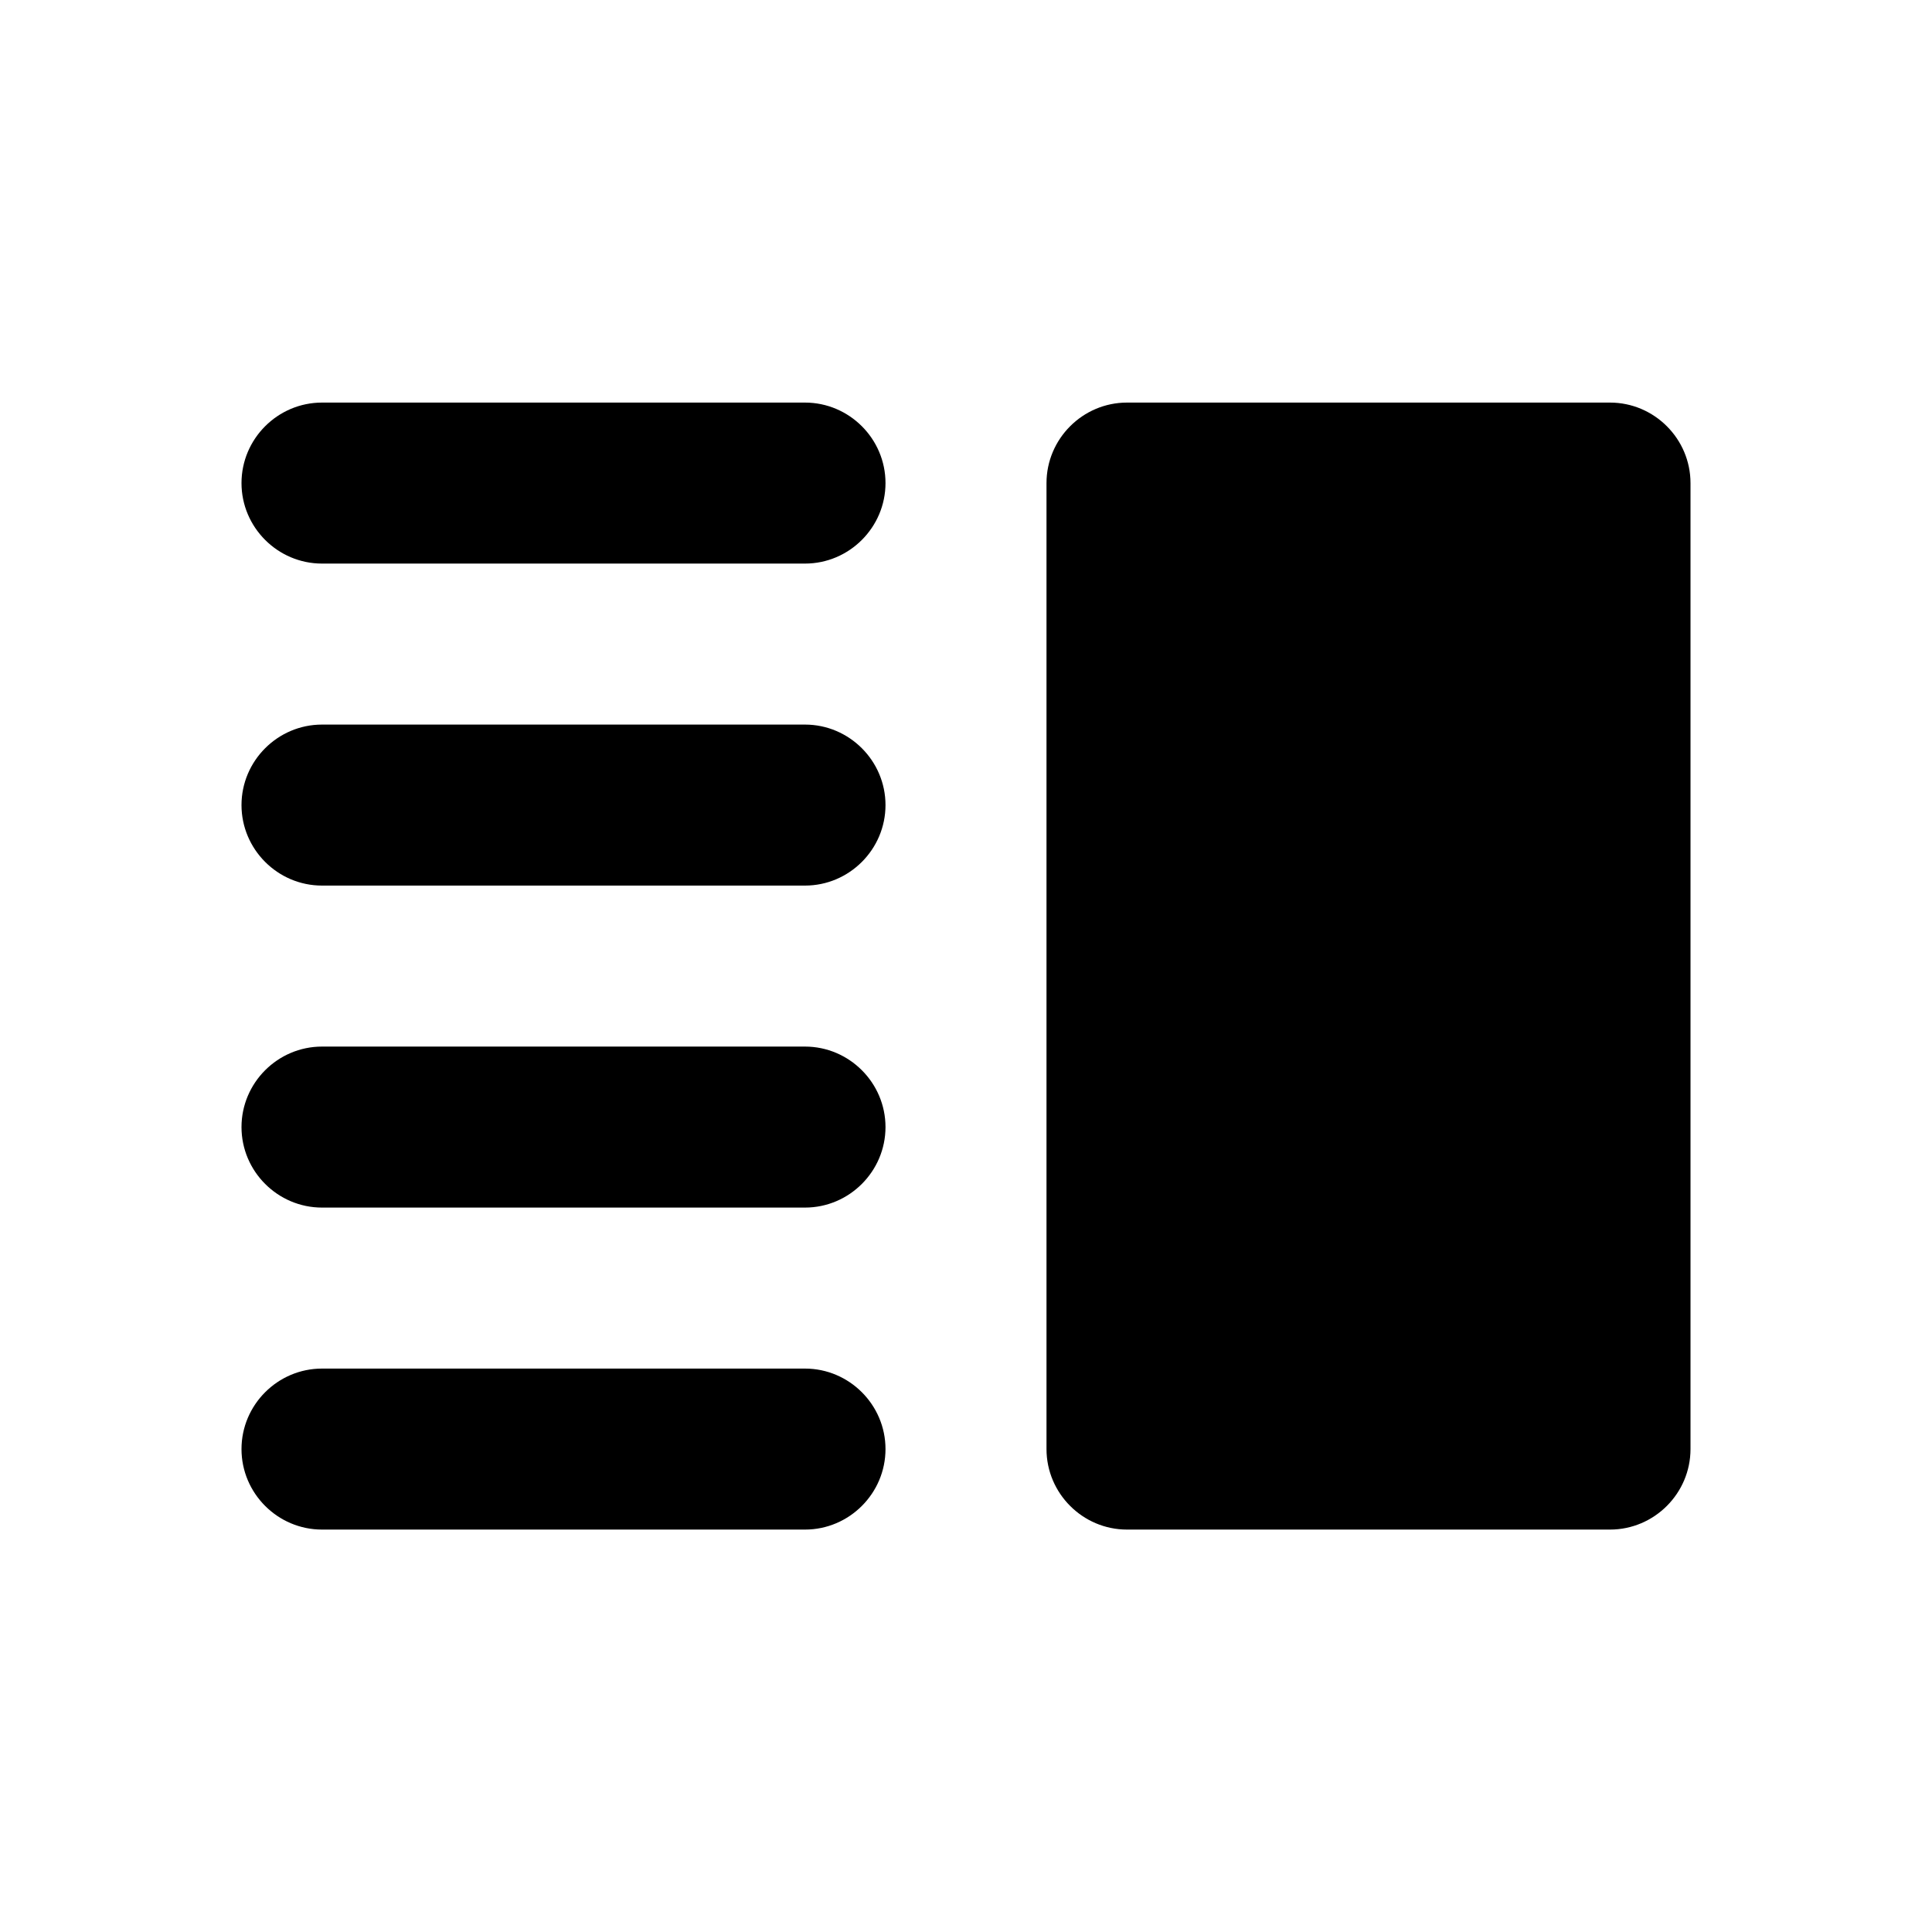 <svg   viewBox="0 0 24 24" fill="none" xmlns="http://www.w3.org/2000/svg">
<g clip-path="url(#clip0_61_15609)">
<path d="M4 15.001H10C10.55 15.001 11 14.551 11 14.001C11 13.451 10.55 13.001 10 13.001H4C3.45 13.001 3 13.451 3 14.001C3 14.551 3.45 15.001 4 15.001ZM4 19.001H10C10.55 19.001 11 18.551 11 18.001C11 17.451 10.55 17.001 10 17.001H4C3.45 17.001 3 17.451 3 18.001C3 18.551 3.45 19.001 4 19.001ZM4 11.001H10C10.55 11.001 11 10.551 11 10.001C11 9.451 10.55 9.001 10 9.001H4C3.45 9.001 3 9.451 3 10.001C3 10.551 3.45 11.001 4 11.001ZM3 6.001C3 6.551 3.45 7.001 4 7.001H10C10.55 7.001 11 6.551 11 6.001C11 5.451 10.55 5.001 10 5.001H4C3.45 5.001 3 5.451 3 6.001ZM14 5.001H20C20.55 5.001 21 5.451 21 6.001V18.001C21 18.551 20.55 19.001 20 19.001H14C13.45 19.001 13 18.551 13 18.001V6.001C13 5.451 13.45 5.001 14 5.001Z" fill="black"/>
</g>
<defs>
<clipPath id="clip0_61_15609">
<rect width="24" height="24" fill="white" transform="translate(0 0.001)"/>
</clipPath>
</defs>
</svg>
